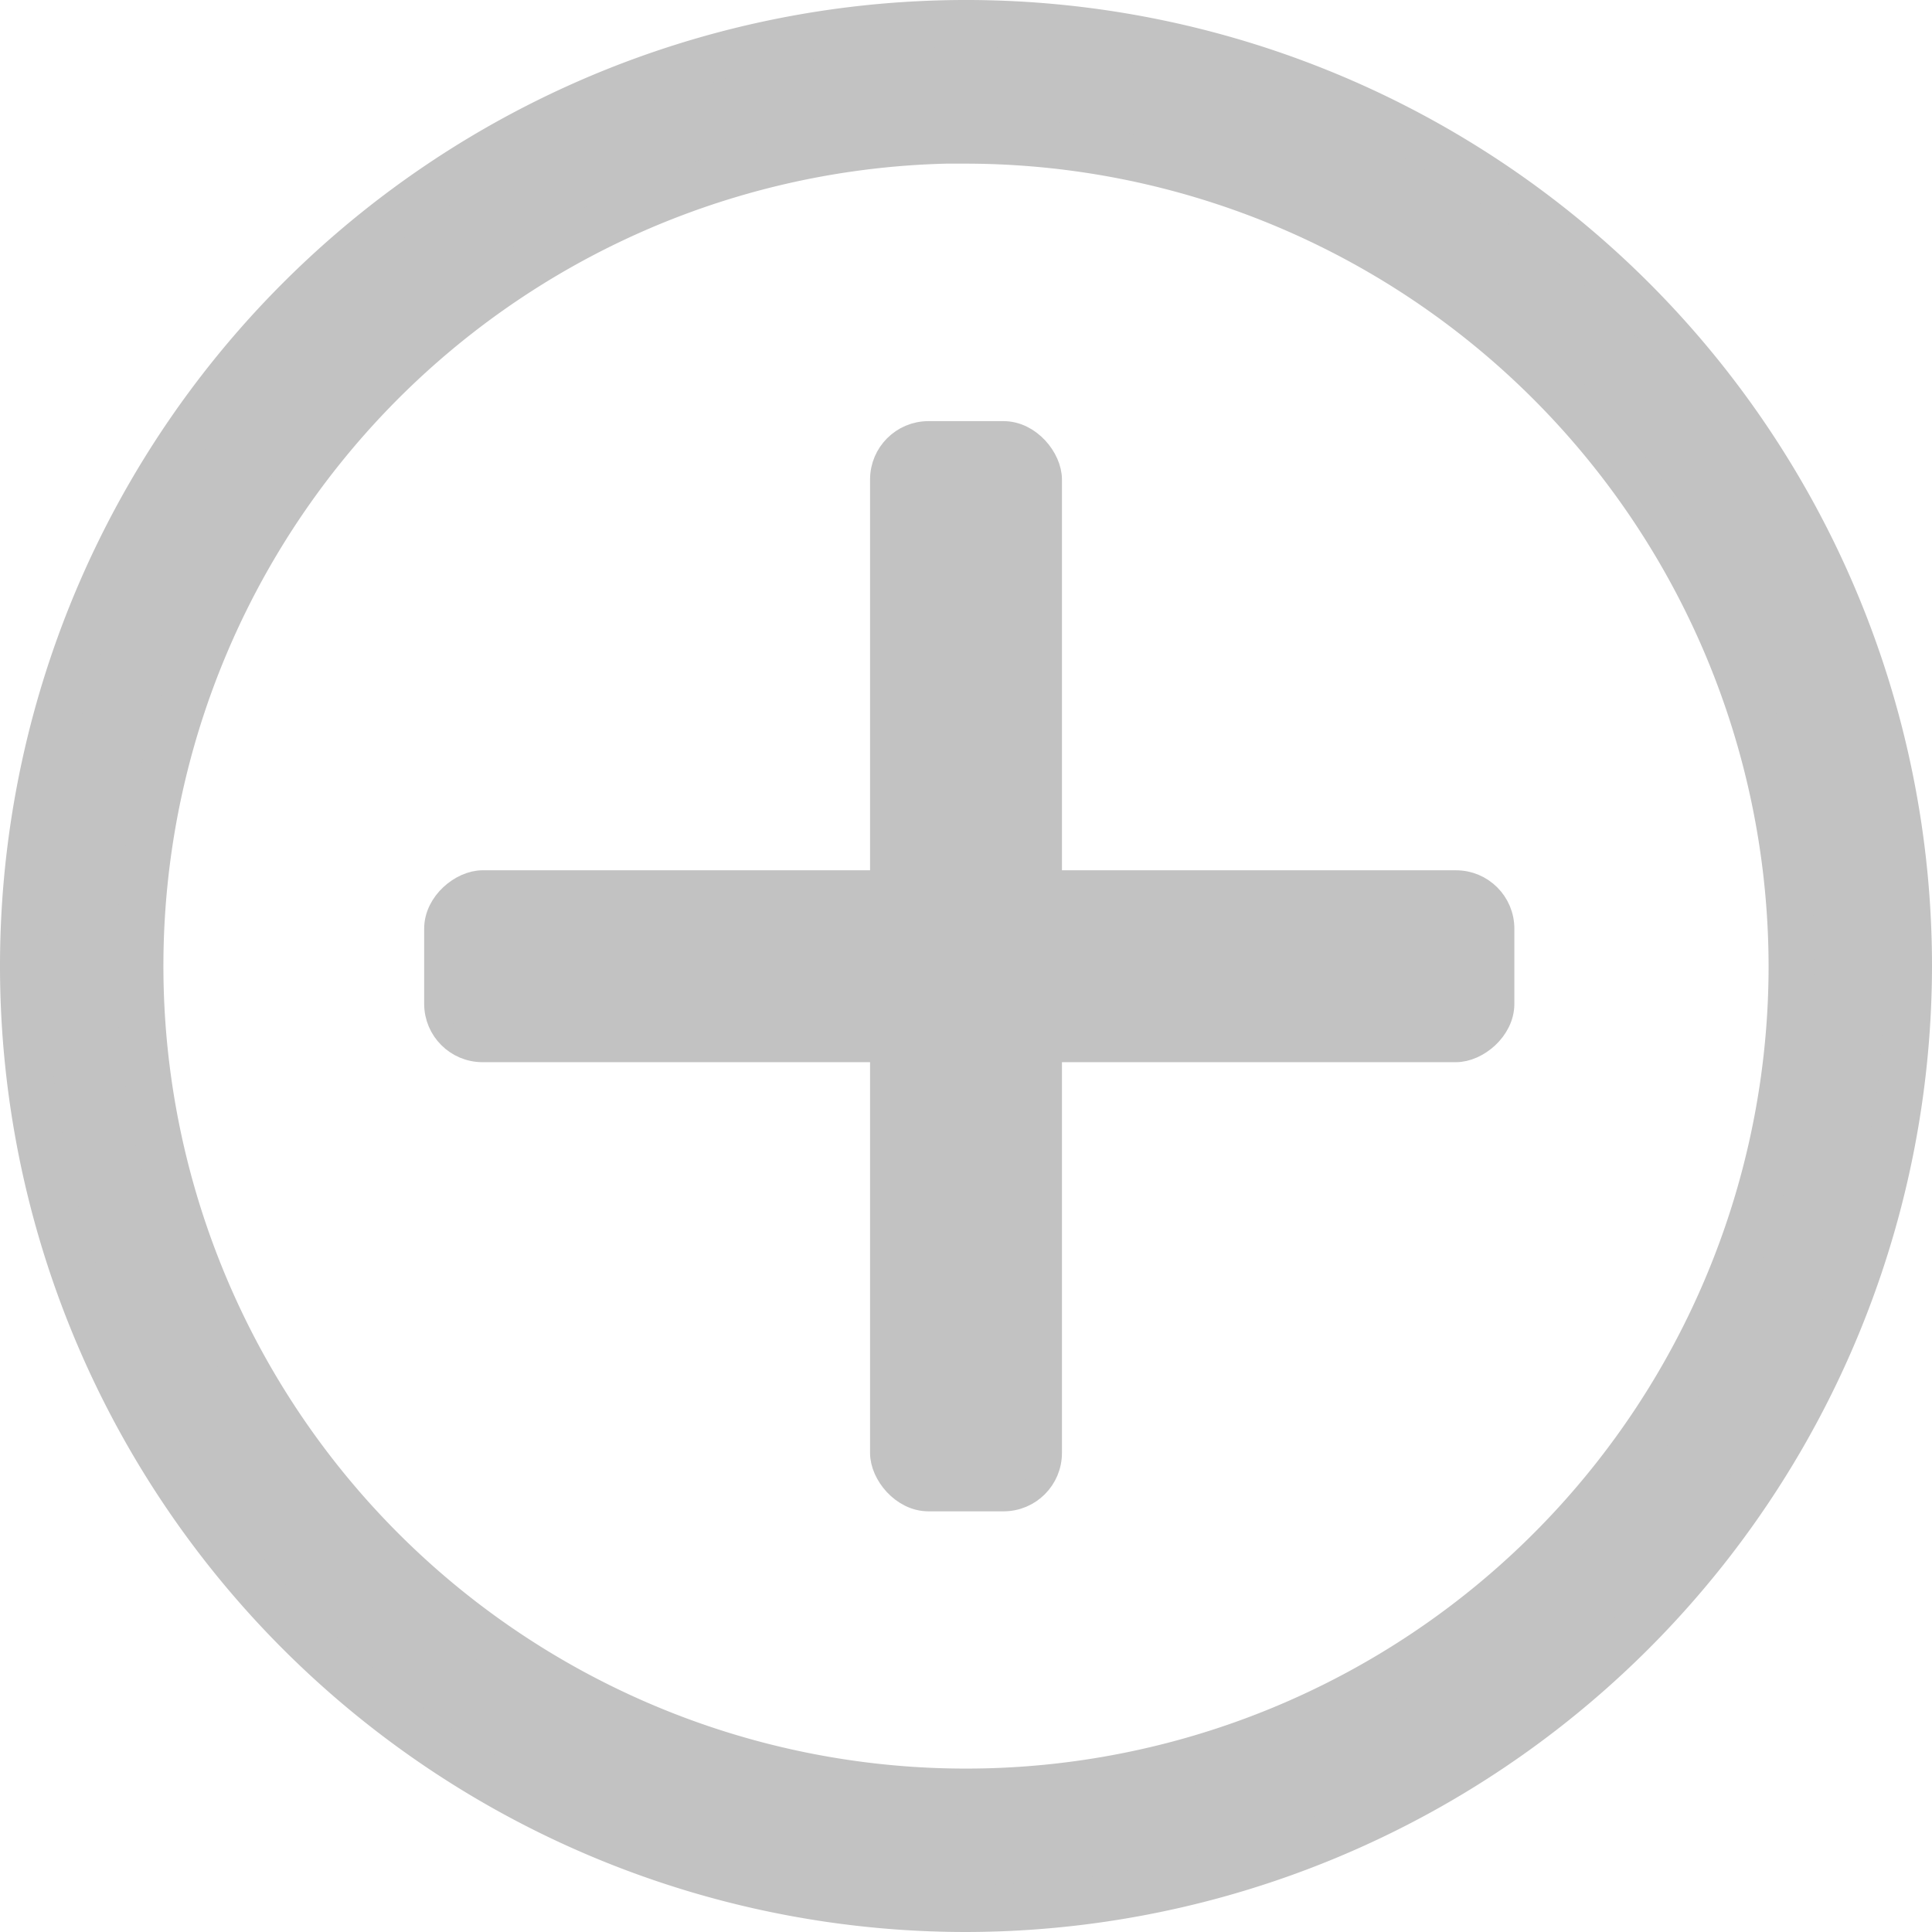 <?xml version="1.0" encoding="UTF-8" standalone="no"?>
<svg
   xmlns:dc="http://purl.org/dc/elements/1.1/"
   xmlns:cc="http://creativecommons.org/ns#"
   xmlns:rdf="http://www.w3.org/1999/02/22-rdf-syntax-ns#"
   xmlns:svg="http://www.w3.org/2000/svg"
   xmlns="http://www.w3.org/2000/svg"
   data-name="Layer 1"
   viewBox="0 0 82.76 82.76"
   x="0px"
   y="0px"
   version="1.1"
   id="svg1119"
   width="82.76"
   height="82.76">
  <defs
     id="defs1105">
    <style
       id="style1103">.cls-1,.cls-2{stroke:#000;stroke-miterlimit:10;}.cls-1{stroke-width:2px;}</style>
  </defs>
  <title
     id="title1107">Plus</title>
  <path
     class="cls-1"
     d="m 41.38,81.76 a 40.38,40.38 0 1 1 40.38,-40.37 40.43,40.43 0 0 1 -40.38,40.37 z m 0,-75.76 a 35.38,35.38 0 1 0 35.38,35.39 35.42,35.42 0 0 0 -35.38,-35.38 z"
     id="path1109"
     style="stroke:#c2c2c2;stroke-opacity:1;fill:#c2c2c2;fill-opacity:1" />
  <rect
     class="cls-2"
     x="-45"
     y="18.67"
     width="7.22"
     height="45.7"
     rx="2"
     ry="2"
     transform="rotate(-90)"
     id="rect1111"
     style="stroke:#c2c2c2;stroke-opacity:1;fill:#c2c2c2;fill-opacity:1" />
  <rect
     class="cls-2"
     x="37.77"
     y="18.54"
     width="7.22"
     height="45.7"
     rx="2"
     ry="2"
     id="rect1113"
     style="stroke:#c2c2c2;stroke-opacity:1;fill:#c2c2c2;fill-opacity:1" />
</svg>
